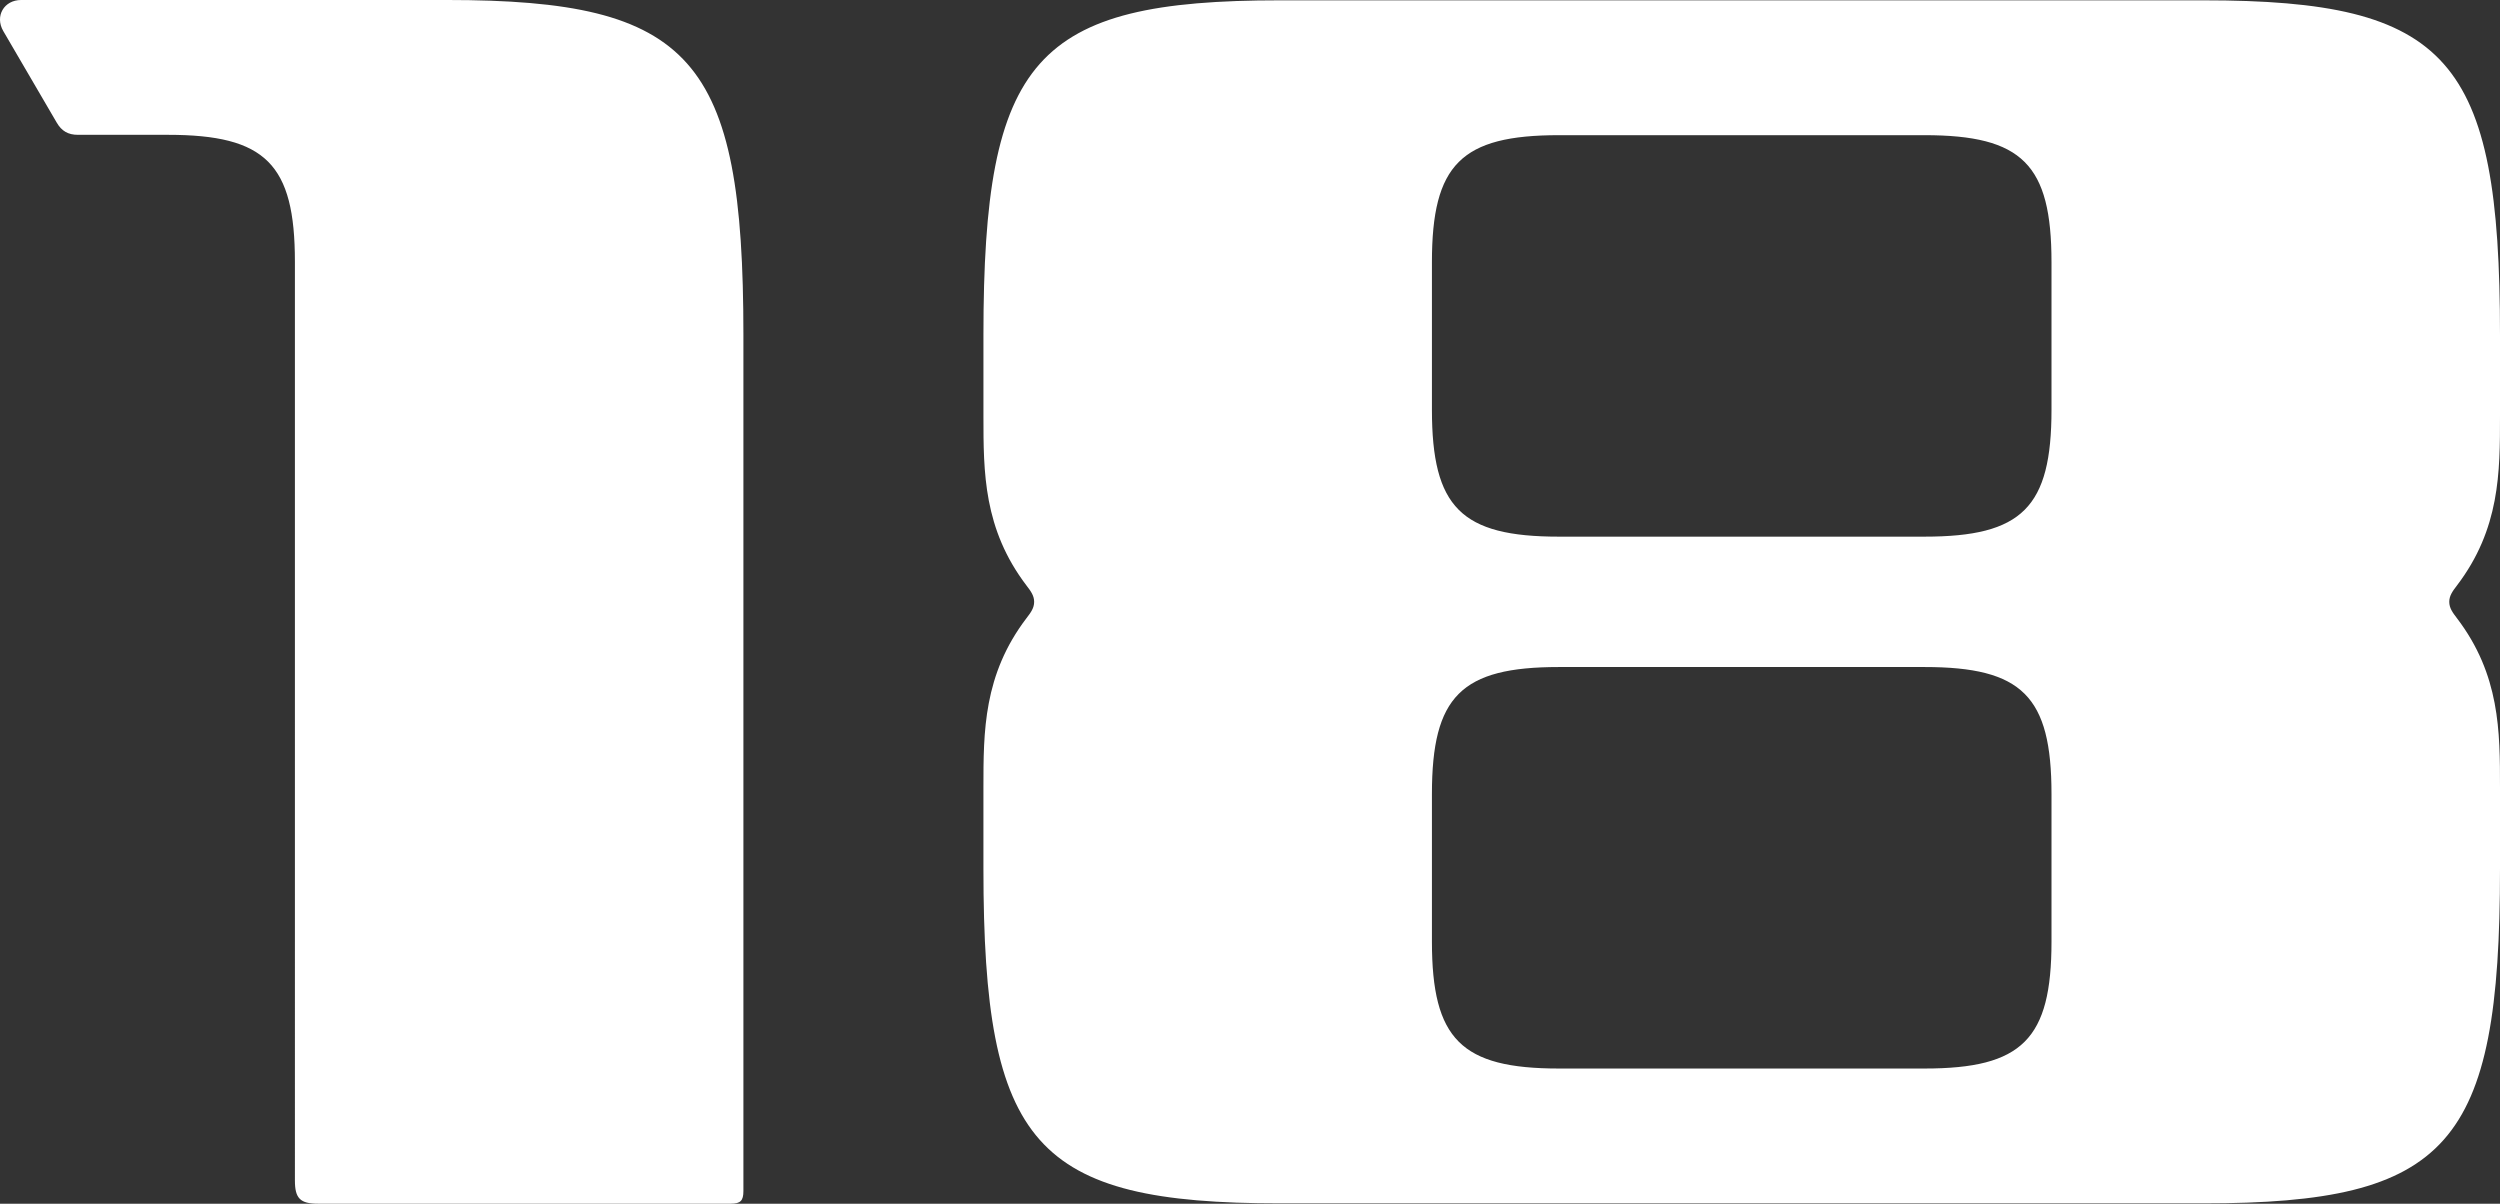 <svg xmlns="http://www.w3.org/2000/svg" width="270" height="130" viewBox="0 0 270 130">
<rect x="0" y="0" width="270" height="130" fill="#333333" stroke="none"/>
<g fill="none" fill-rule="evenodd">
<g fill="#FFF">
<g>
<g>
<g>
<path d="M181.288 185.14v92.49c0 1.051-.316 1.37-1.37 1.37h-44.575c-1.918 0-2.493-.576-2.493-2.495V177.27c0-10.55-3.155-13.709-13.708-13.709h-9.726c-1.054 0-1.759-.405-2.29-1.319-1.924-3.294-3.848-6.586-5.77-9.883-.939-1.607.071-3.36 1.931-3.36h45.96c26.5 0 32.041 6.251 32.041 36.14zm185.059 27.097c-.462.604-.827 1.096-.827 1.762 0 .668.365 1.157.827 1.762C371 221.874 371 227.985 371 234.095v8.728c0 29.888-5.546 36.14-32.044 36.14H239.252c-26.5 0-32.042-6.252-32.042-36.14v-8.728c0-6.11 0-12.221 4.651-18.334.464-.605.827-1.094.827-1.762 0-.666-.363-1.158-.827-1.762-4.65-6.113-4.65-12.224-4.65-18.337v-8.723c0-29.888 5.54-36.142 32.041-36.142h99.704c26.498 0 32.044 6.254 32.044 36.142v8.723c0 6.113 0 12.224-4.653 18.337zm-43.785 22.512c0-10.553-3.16-13.71-13.713-13.71H269.357c-10.55 0-13.709 3.157-13.709 13.71v15.942c0 10.55 3.158 13.71 13.709 13.71H308.849c10.553 0 13.713-3.16 13.713-13.71V234.75zm0-57.44c0-10.55-3.16-13.71-13.713-13.71H269.357c-10.55 0-13.709 3.16-13.709 13.71v15.937c0 10.553 3.158 13.712 13.709 13.712H308.849c10.553 0 13.713-3.159 13.713-13.712V177.31z" transform="translate(-1061 -149) translate(-69 -23) translate(1029 23)"/>
</g>
</g>
</g>
</g>
</g>
</svg>